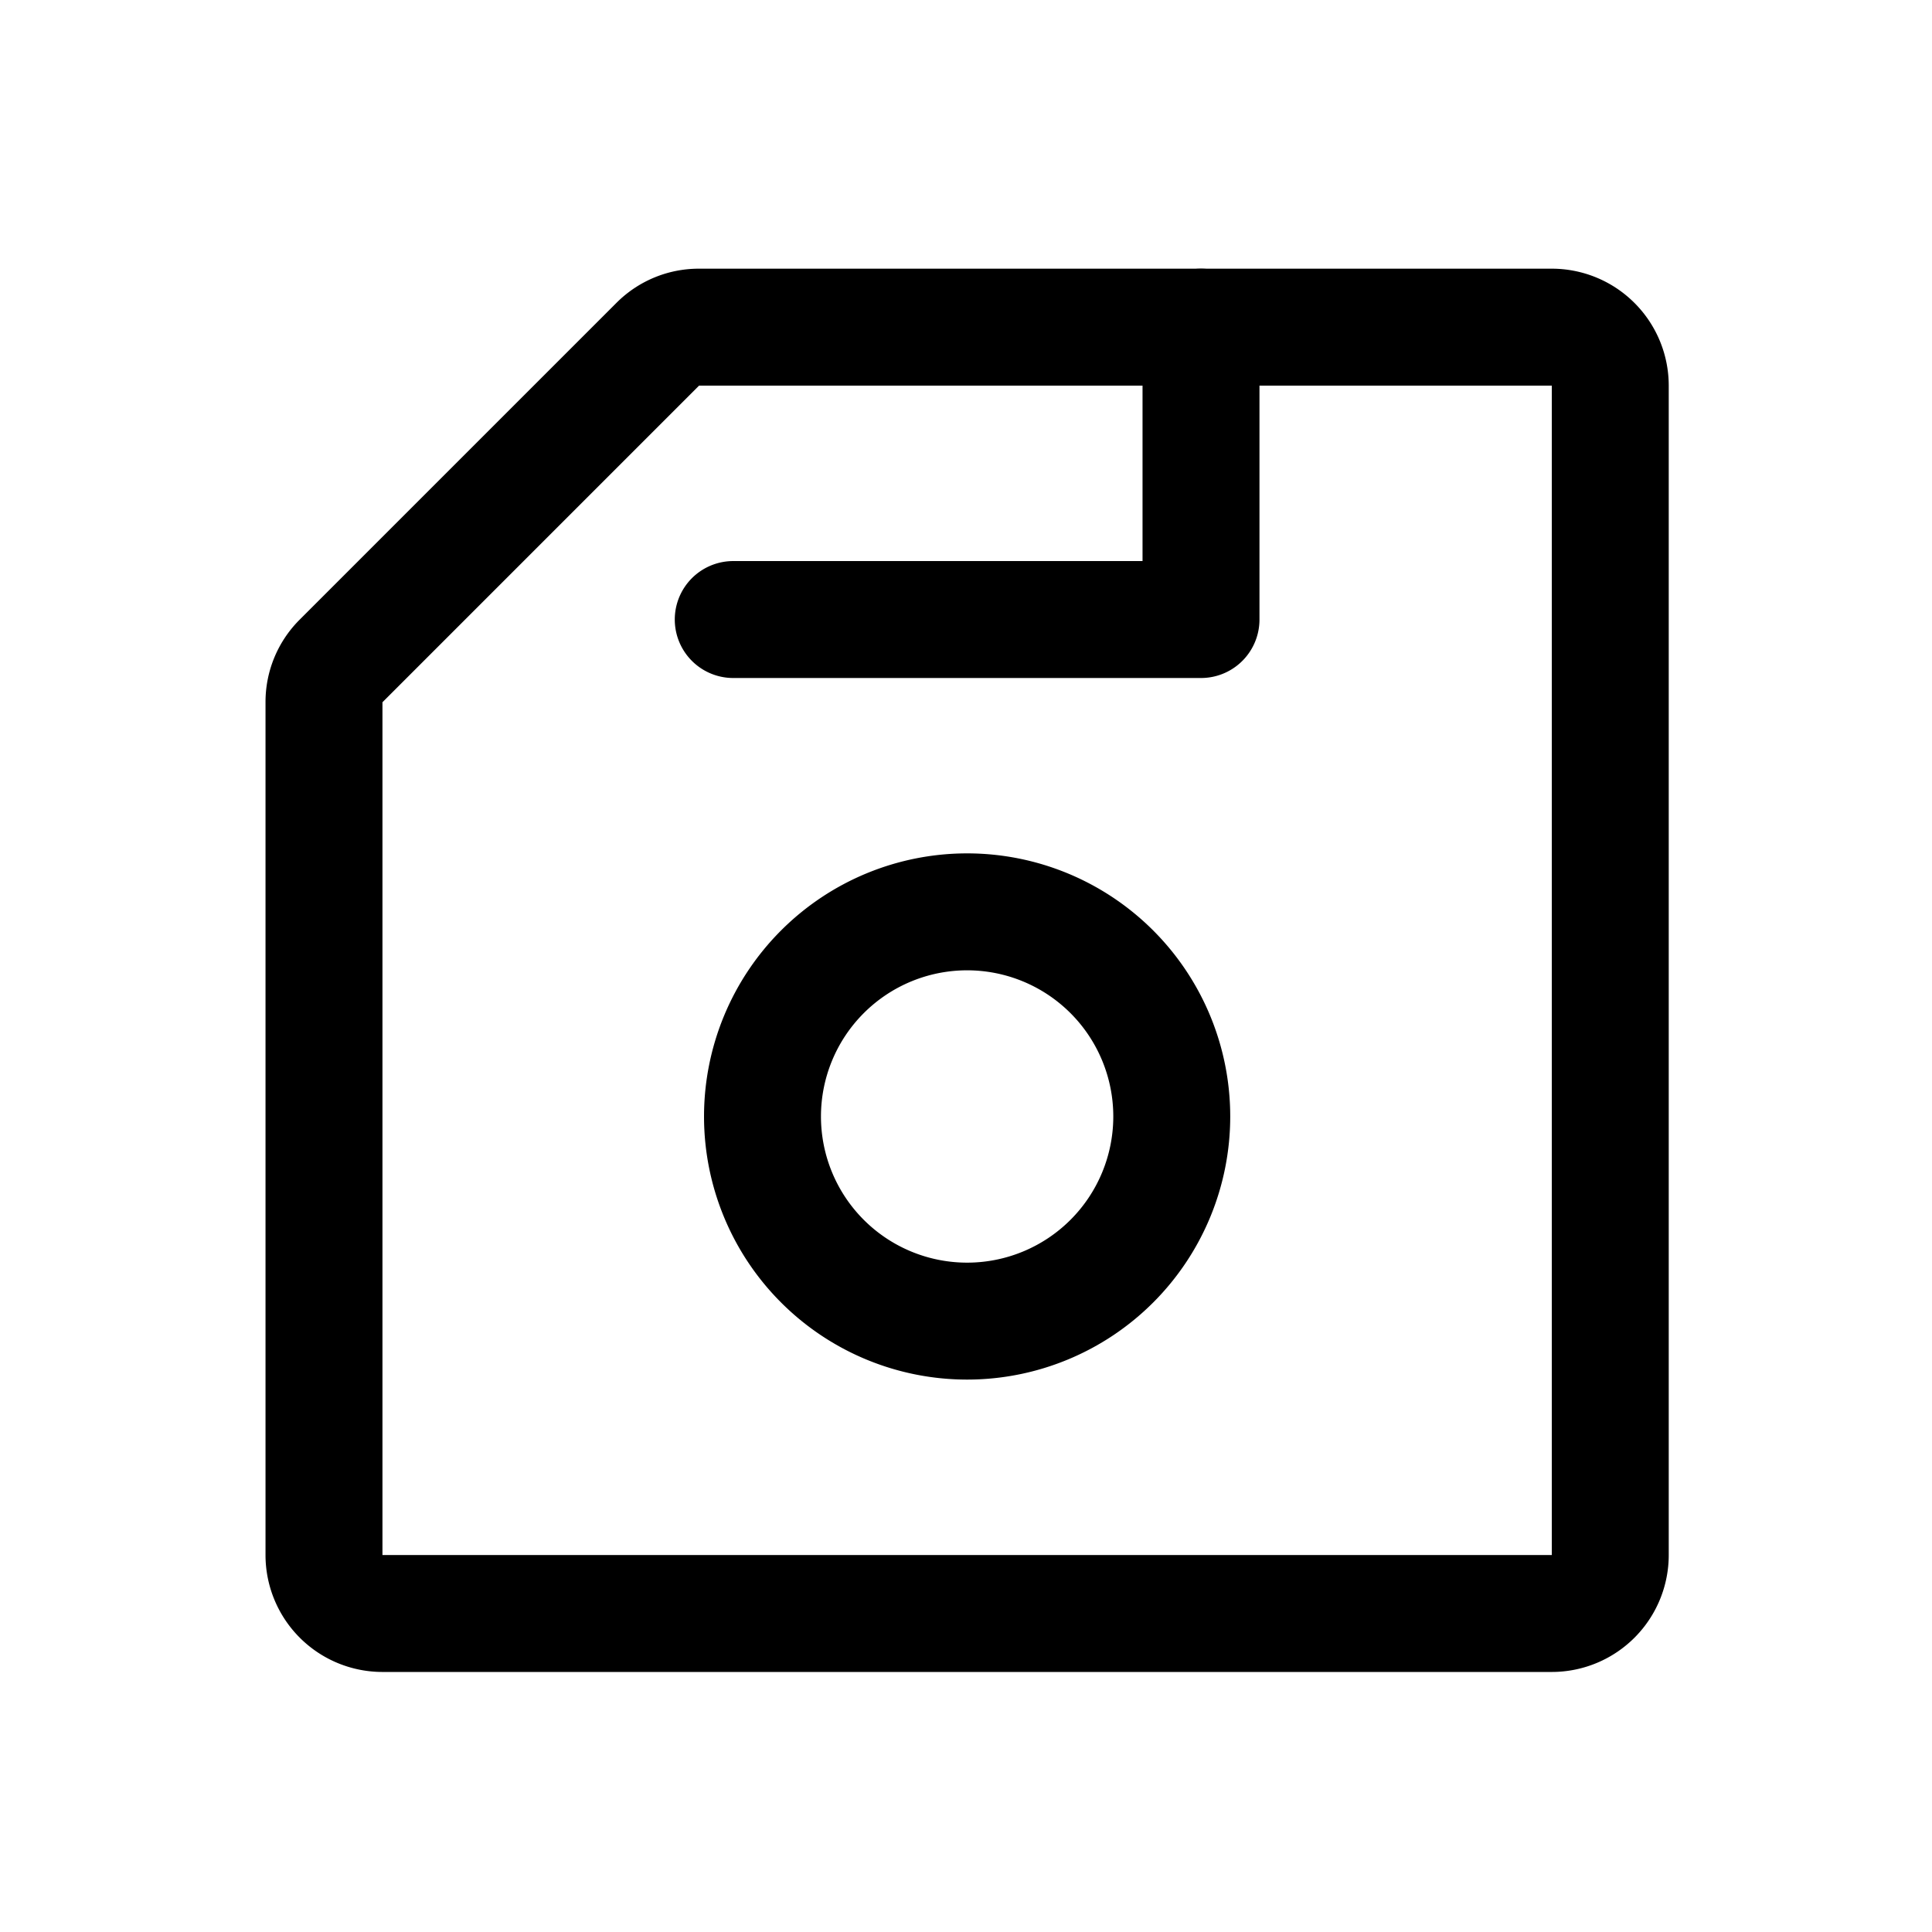 <svg xmlns="http://www.w3.org/2000/svg" width="36" height="36" fill="none" viewBox="0 0 36 36">
  <path stroke="#000" stroke-linecap="round" stroke-linejoin="round" stroke-width="2.179" d="M6.037 13.082v15.893a1.09 1.09 0 0 0 1.09 1.09h21.788a1.09 1.09 0 0 0 1.09-1.09V7.185a1.09 1.09 0 0 0-1.09-1.089H13.023a1.076 1.076 0 0 0-.762.314l-5.91 5.91a1.076 1.076 0 0 0-.314.762v0Z"/>
  <path stroke="#000" stroke-linecap="round" stroke-linejoin="round" stroke-width="2.179" d="M18.021 24.617a3.813 3.813 0 1 0 0-7.626 3.813 3.813 0 0 0 0 7.626Zm-4.358-13.073h8.716V6.096"/>
</svg>

